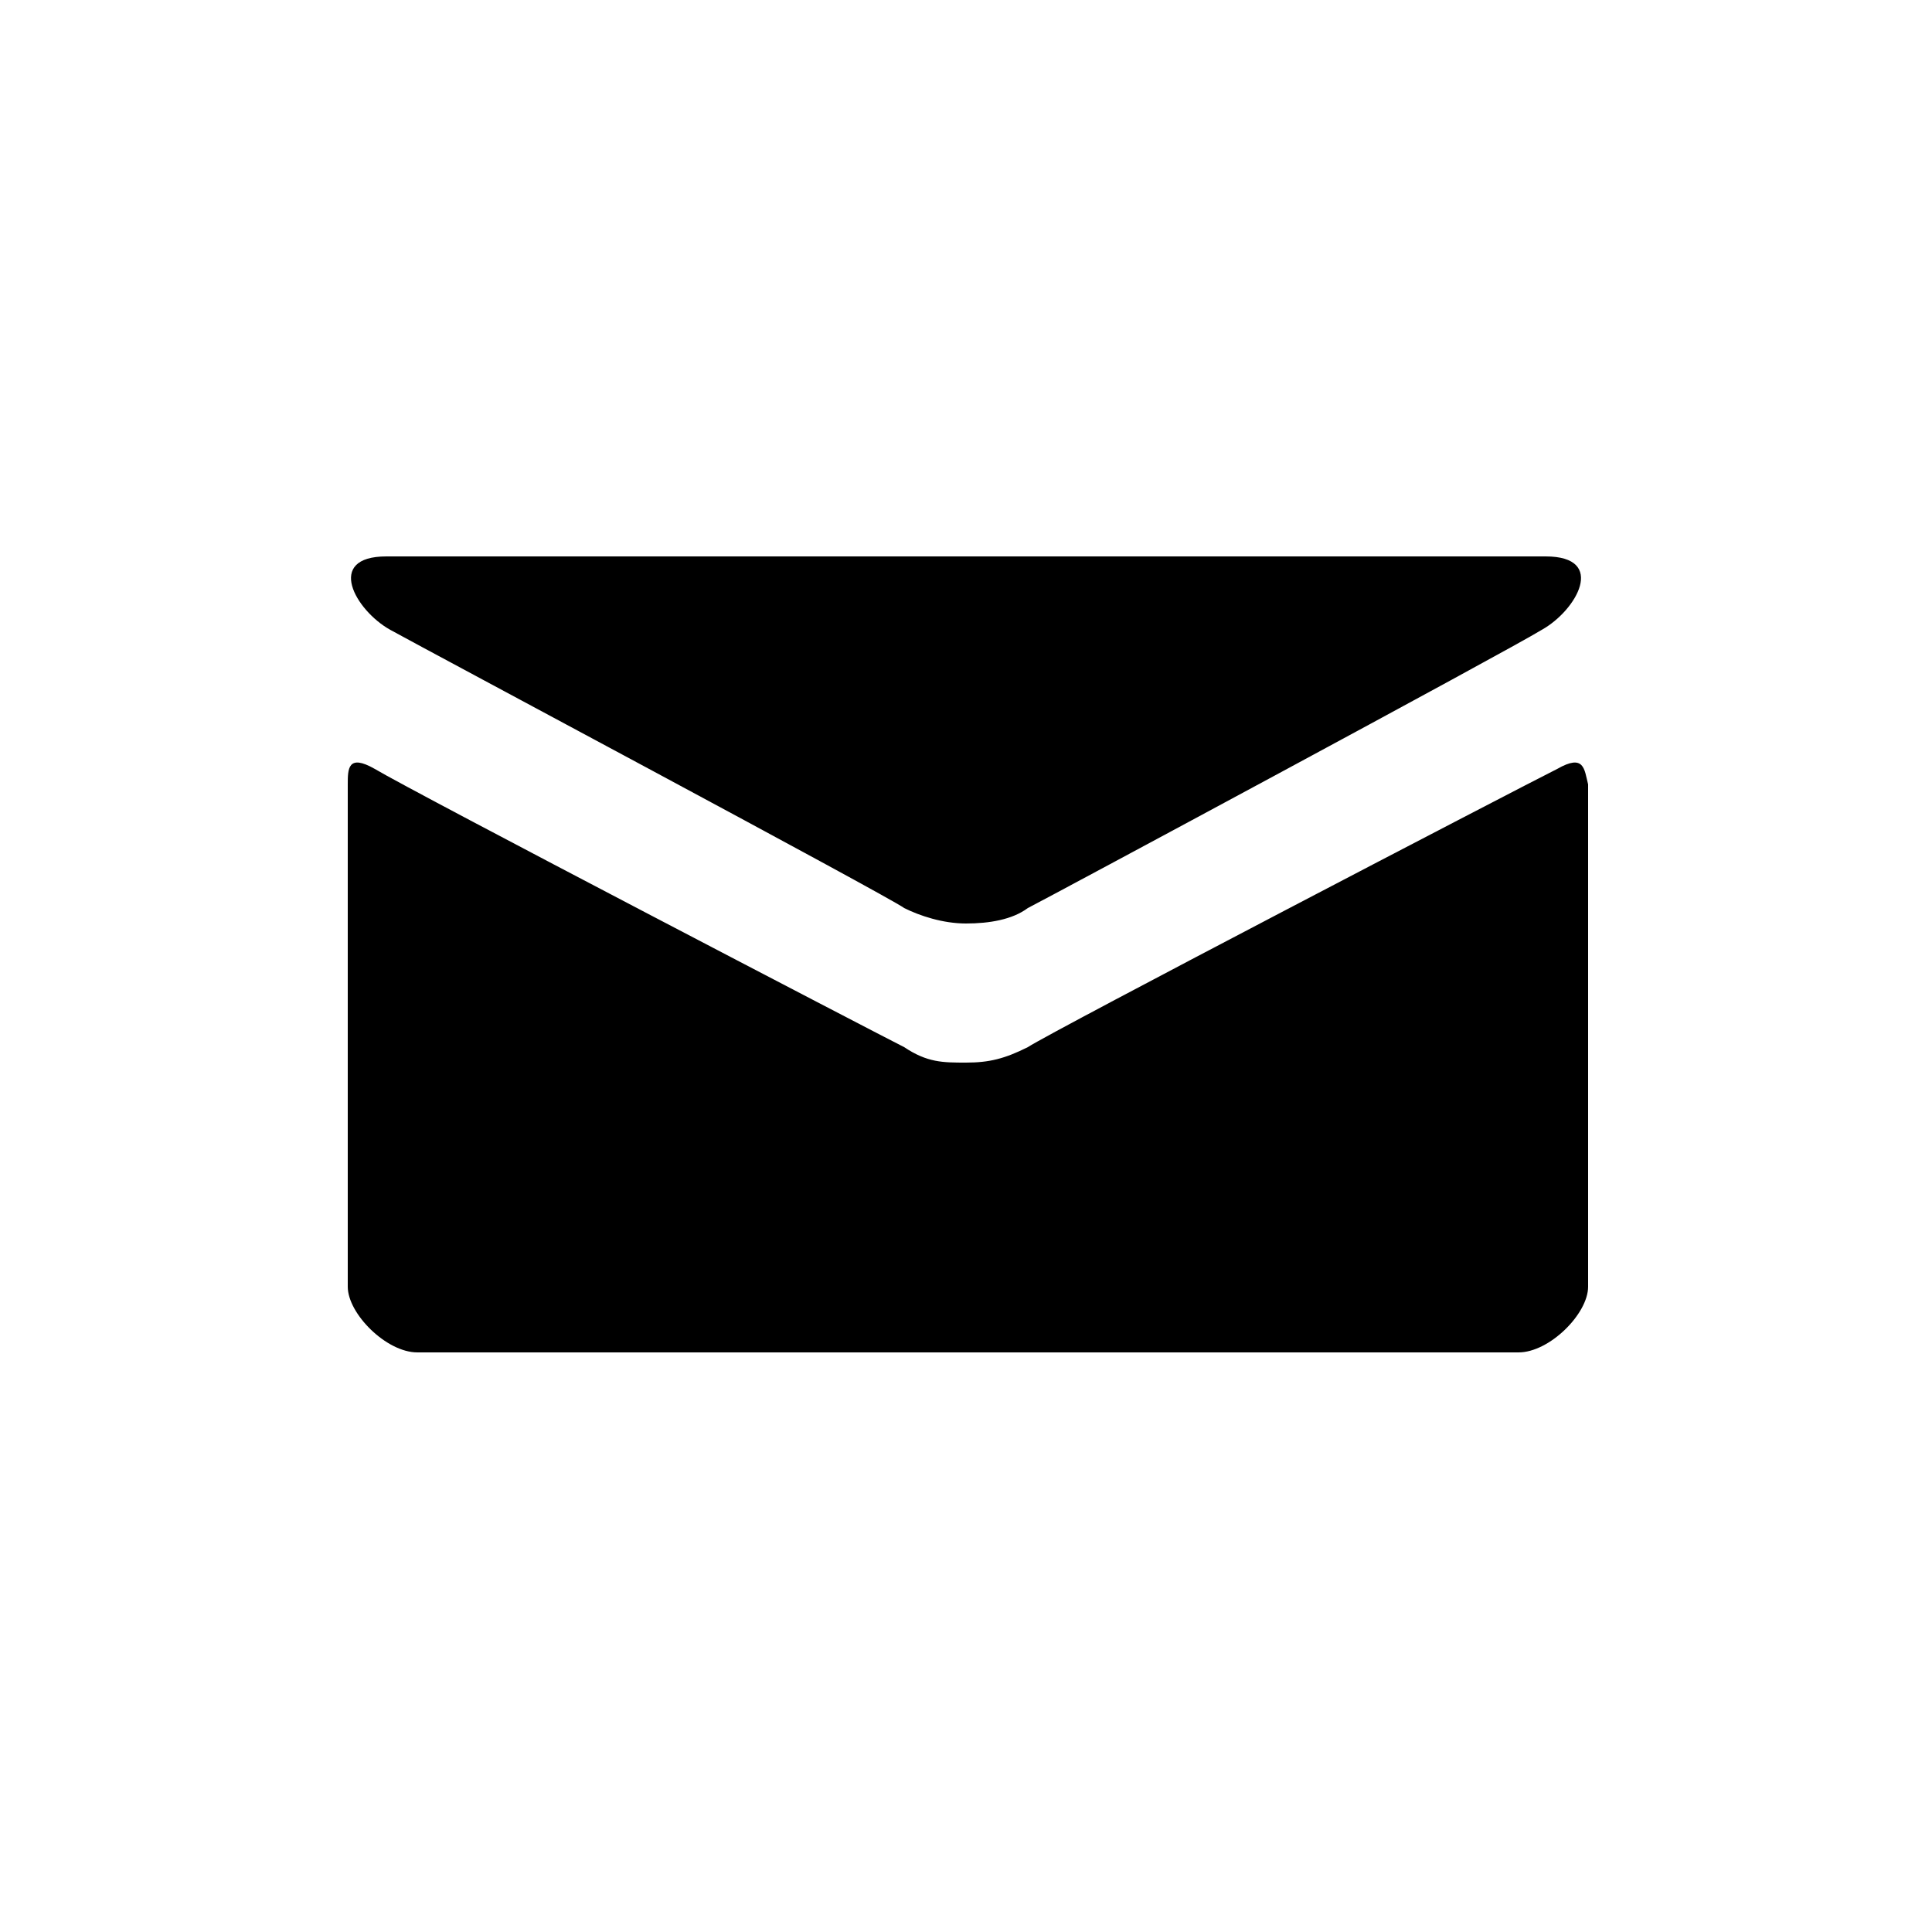 <svg xmlns="http://www.w3.org/2000/svg" viewBox="0 0 50 50" enable-background="new 0 0 50 50"><path d="M10.1 16.3c.9.5 12.9 6.9 13.3 7.2.4.2 1 .4 1.6.4s1.2-.1 1.6-.4c.4-.2 12.5-6.7 13.3-7.2.9-.5 1.7-1.9.1-1.9H10c-1.6 0-.8 1.4.1 1.9zm30.2 3.6c-1 .5-13.1 6.8-13.7 7.2-.6.3-1 .4-1.6.4s-1 0-1.6-.4c-.6-.3-12.7-6.6-13.7-7.2-.7-.4-.7 0-.7.4v13c0 .7 1 1.7 1.8 1.7h28.5c.8 0 1.8-1 1.8-1.7v-13c-.1-.4-.1-.8-.8-.4z"/></svg>